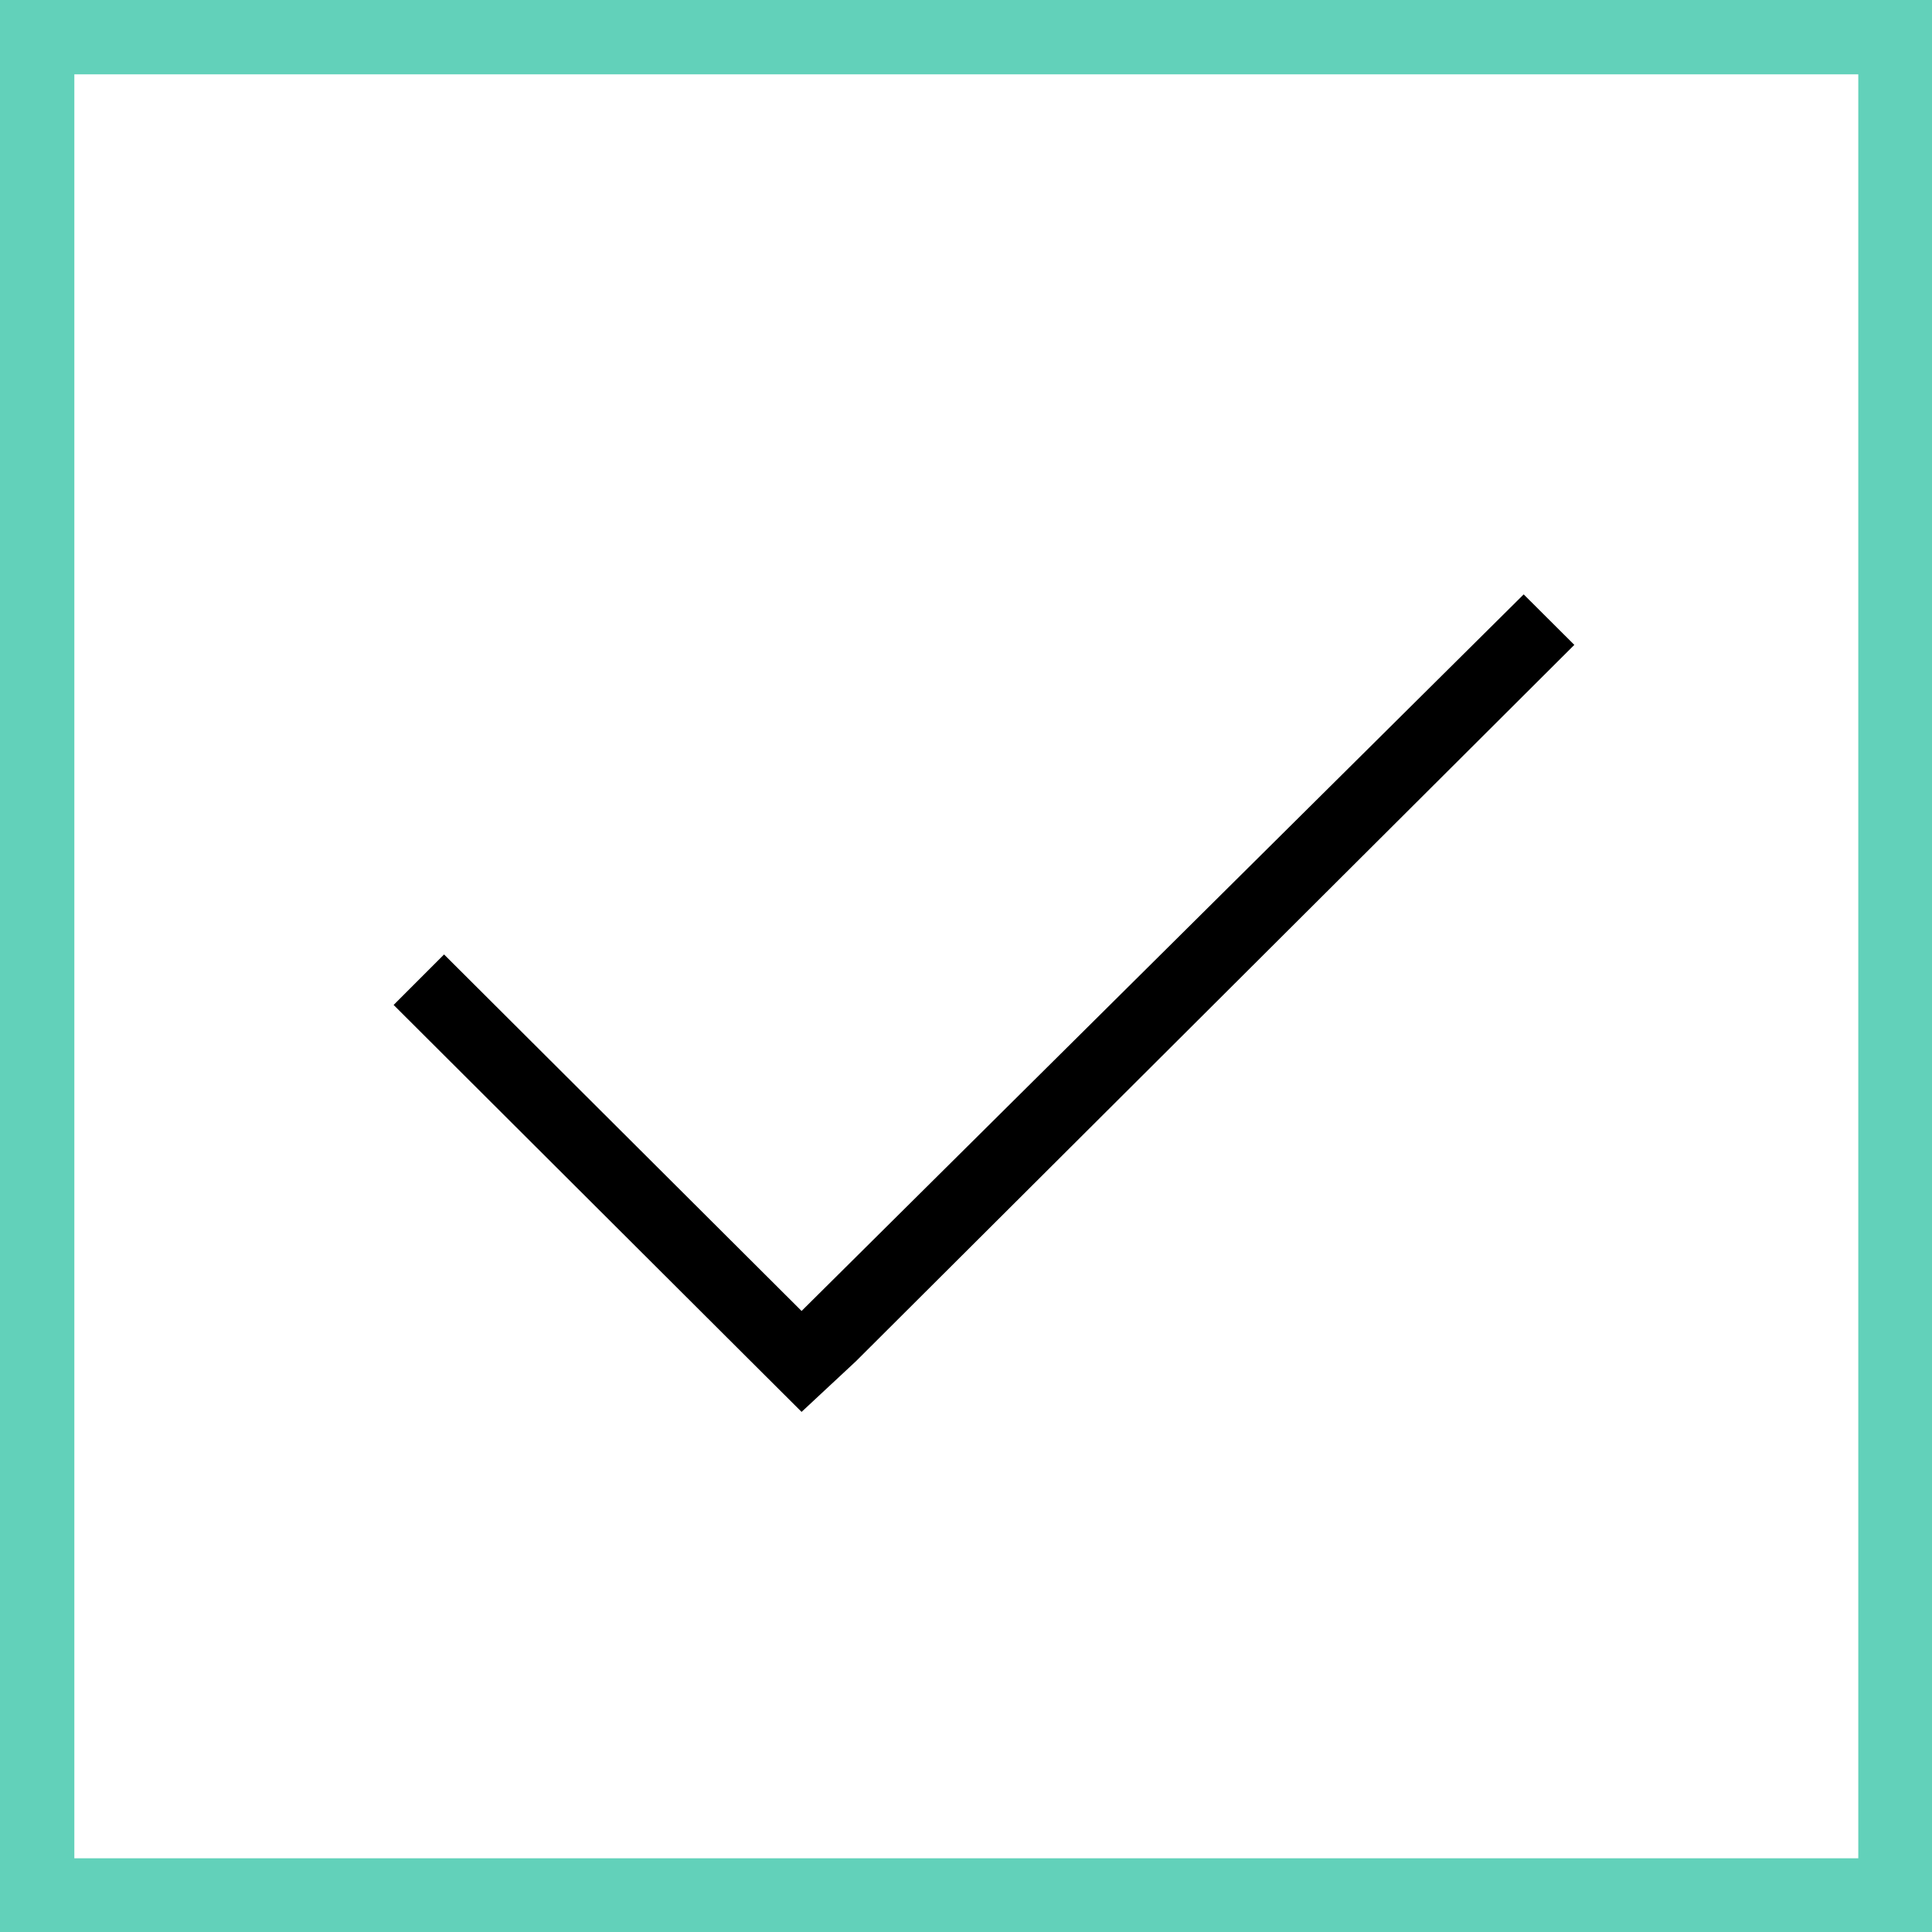 <?xml version="1.0" encoding="UTF-8"?>
<svg xmlns="http://www.w3.org/2000/svg" xmlns:xlink="http://www.w3.org/1999/xlink" width="38px" height="38px" viewBox="0 0 38 38" version="1.1">
<g id="surface1">
<path style="fill:none;stroke-width:2;stroke-linecap:butt;stroke-linejoin:miter;stroke:rgb(38.431%,81.961%,72.941%);stroke-opacity:1;stroke-miterlimit:4;" d="M 1 1 L 51 1 L 51 51 L 1 51 Z M 1 1 " transform="matrix(0.731,0,0,0.731,0,0)"/>
<path style=" stroke:none;fill-rule:nonzero;fill:rgb(0%,0%,0%);fill-opacity:1;" d="M 30.965 12.684 L 29.969 11.691 L 15.766 25.785 L 8.734 18.773 L 7.742 19.766 L 14.77 26.777 L 15.766 27.77 L 16.832 26.777 Z M 30.965 12.684 "/>
</g>
</svg>

